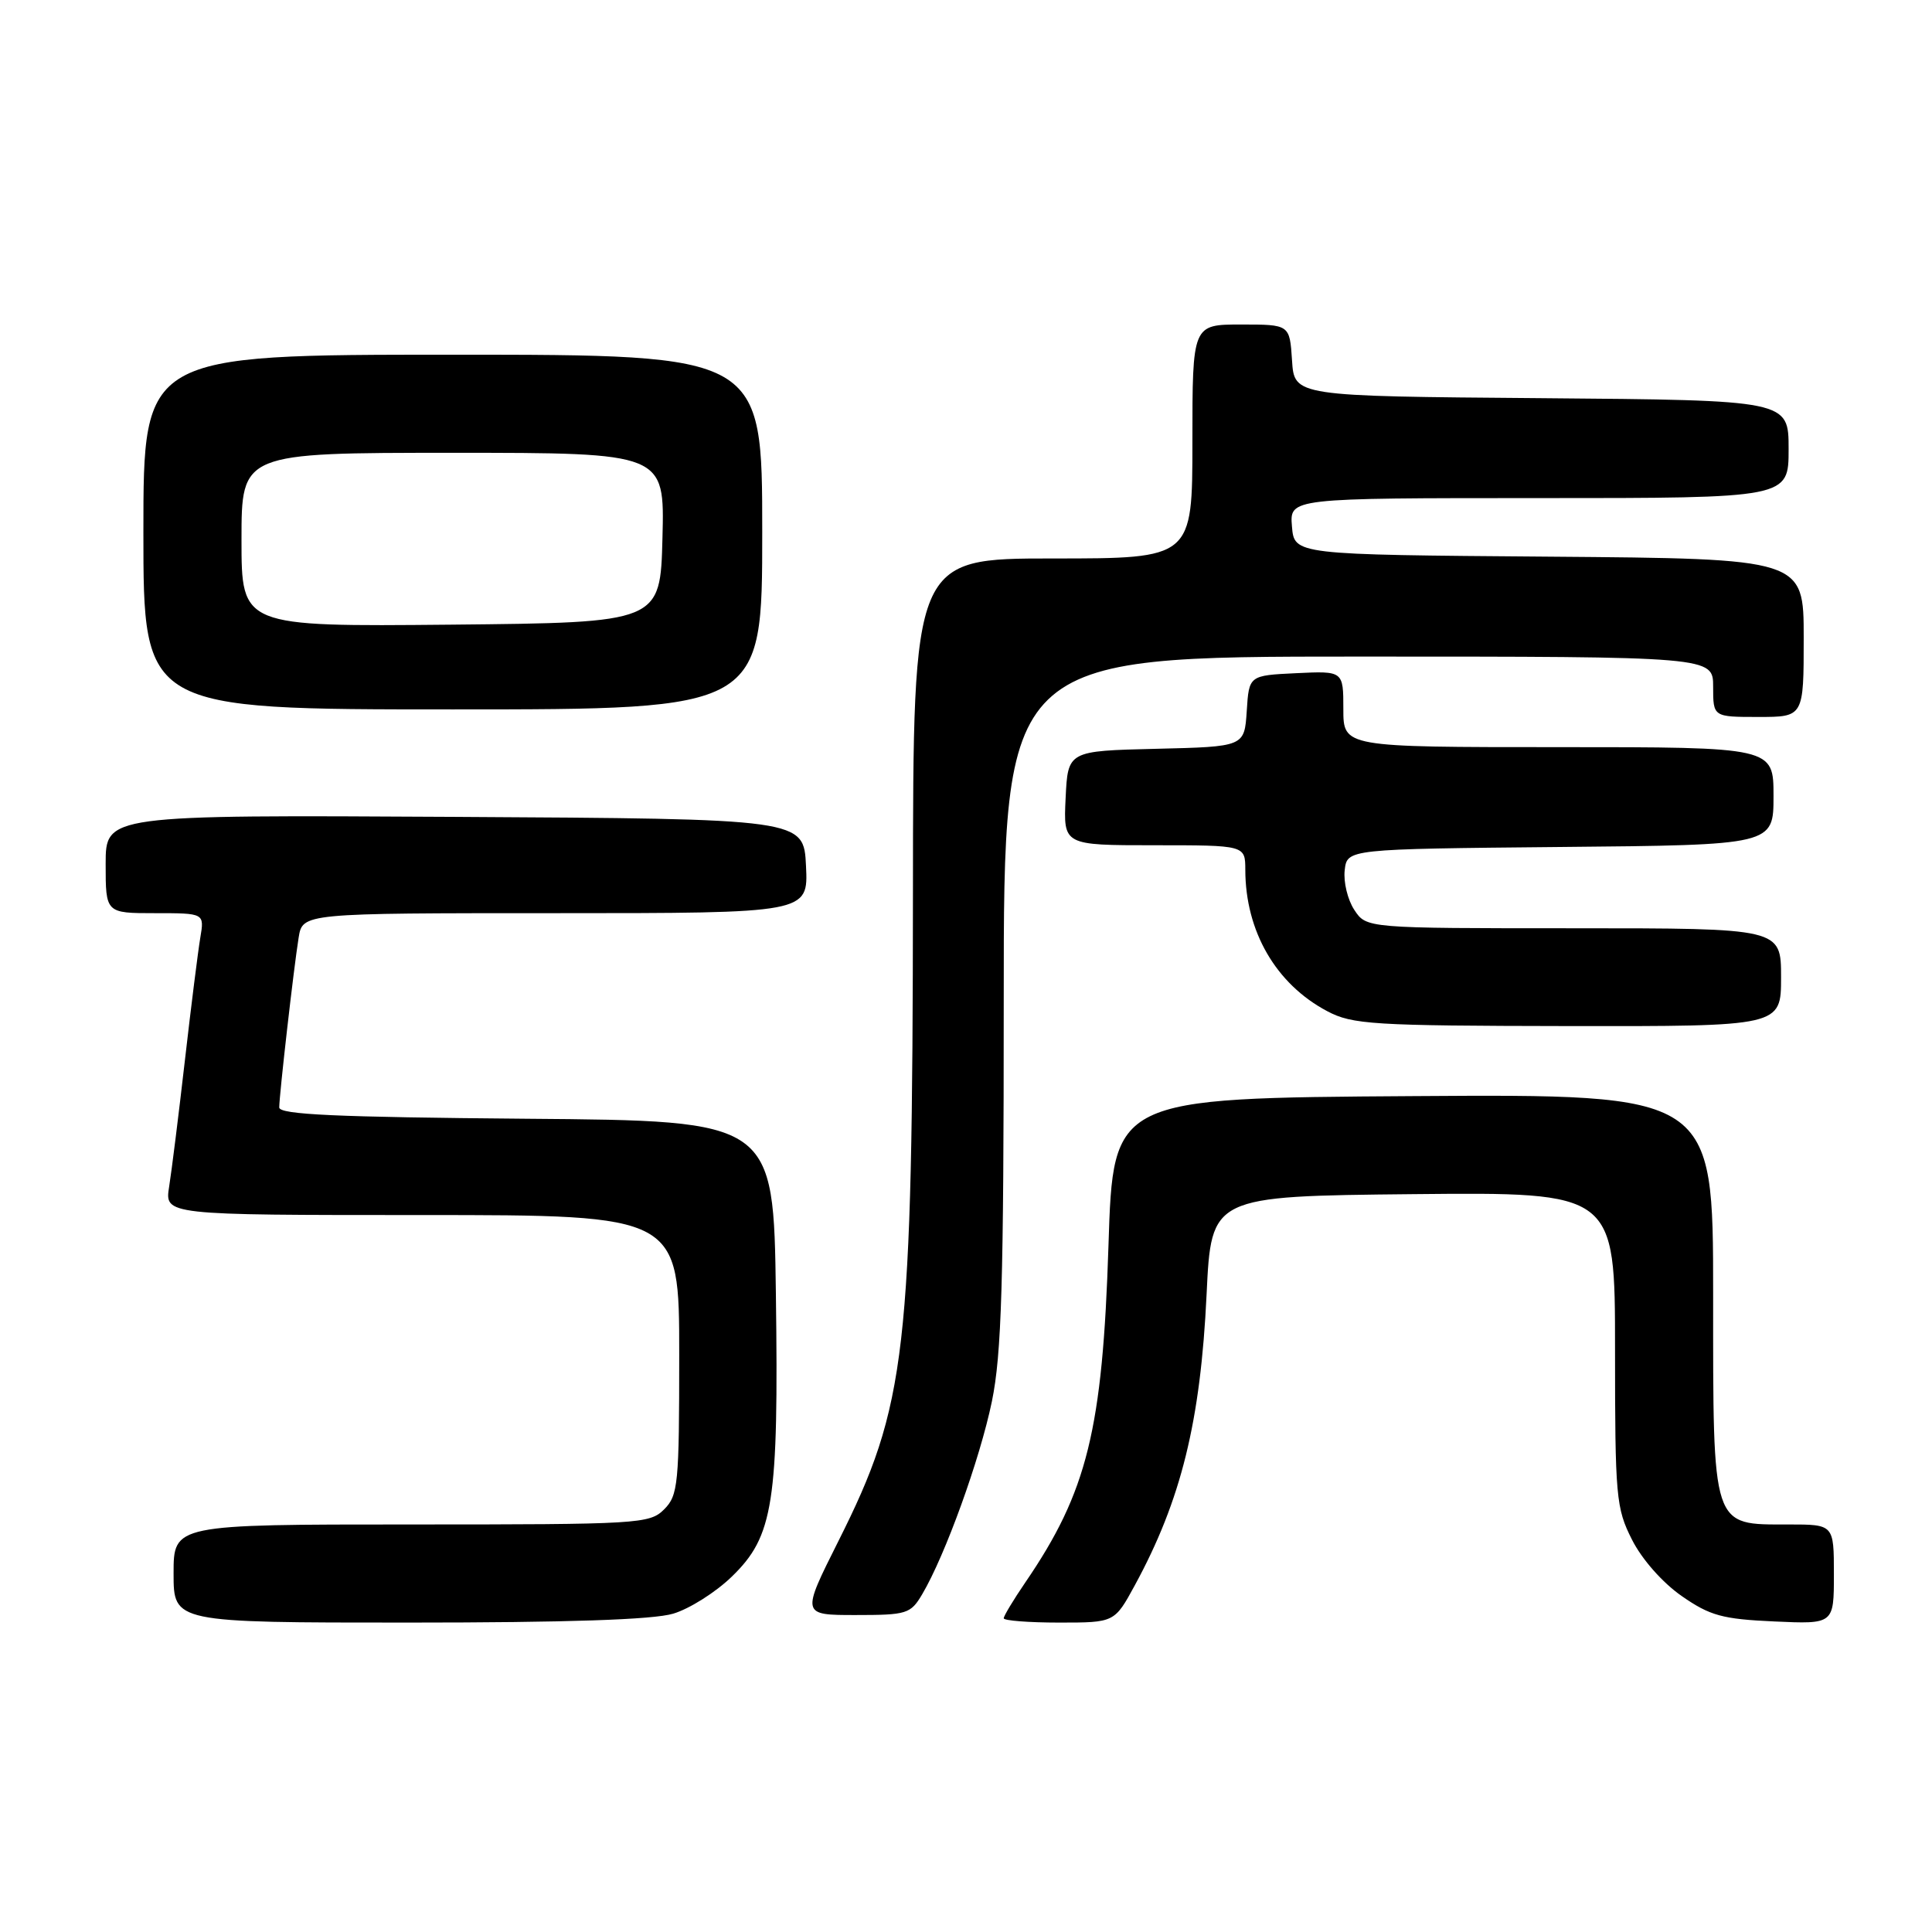 <?xml version="1.0" encoding="UTF-8" standalone="no"?>
<!DOCTYPE svg PUBLIC "-//W3C//DTD SVG 1.1//EN" "http://www.w3.org/Graphics/SVG/1.1/DTD/svg11.dtd" >
<svg xmlns="http://www.w3.org/2000/svg" xmlns:xlink="http://www.w3.org/1999/xlink" version="1.1" viewBox="0 0 256 256">
 <g >
 <path fill="currentColor"
d=" M 89.20 213.82 C 91.36 213.18 94.85 210.97 96.97 208.91 C 102.50 203.55 103.18 199.17 102.81 171.50 C 102.50 148.50 102.50 148.50 69.75 148.24 C 44.55 148.03 37.00 147.69 37.00 146.74 C 37.01 145.05 38.92 128.27 39.57 124.25 C 40.09 121.00 40.09 121.00 73.59 121.00 C 107.10 121.00 107.10 121.00 106.80 114.75 C 106.50 108.50 106.50 108.50 60.25 108.24 C 14.00 107.98 14.00 107.98 14.00 114.49 C 14.00 121.00 14.00 121.00 20.55 121.00 C 27.09 121.00 27.09 121.00 26.54 124.25 C 26.24 126.04 25.32 133.35 24.50 140.50 C 23.68 147.65 22.74 155.19 22.41 157.25 C 21.82 161.00 21.82 161.00 55.91 161.00 C 90.00 161.00 90.00 161.00 90.00 179.50 C 90.00 196.67 89.86 198.14 88.00 200.00 C 86.08 201.92 84.67 202.00 54.50 202.00 C 23.00 202.00 23.00 202.00 23.00 208.50 C 23.00 215.00 23.00 215.00 54.13 215.00 C 75.12 215.00 86.55 214.62 89.20 213.82 Z  M 150.38 210.04 C 156.51 198.77 159.08 188.36 159.88 171.50 C 160.50 158.50 160.50 158.50 187.25 158.23 C 214.00 157.97 214.00 157.97 214.00 178.77 C 214.00 198.36 214.13 199.84 216.25 204.02 C 217.56 206.62 220.30 209.72 222.83 211.48 C 226.58 214.09 228.22 214.54 235.08 214.85 C 243.00 215.21 243.00 215.21 243.00 208.61 C 243.00 202.00 243.00 202.00 237.00 202.00 C 226.75 202.00 227.00 202.78 227.00 171.49 C 227.00 144.98 227.00 144.98 187.25 145.24 C 147.50 145.50 147.50 145.50 146.88 165.00 C 146.10 189.46 144.07 197.67 135.86 209.68 C 134.29 211.98 133.00 214.12 133.00 214.43 C 133.00 214.74 136.30 215.00 140.34 215.00 C 147.68 215.00 147.68 215.00 150.38 210.04 Z  M 122.20 211.24 C 125.25 206.08 129.85 193.34 131.43 185.70 C 132.72 179.42 133.00 170.07 133.00 132.54 C 133.00 87.00 133.00 87.00 180.00 87.00 C 227.00 87.00 227.00 87.00 227.00 91.00 C 227.00 95.00 227.00 95.00 233.00 95.00 C 239.00 95.00 239.00 95.00 239.00 84.51 C 239.00 74.03 239.00 74.03 205.25 73.76 C 171.50 73.50 171.50 73.50 171.19 69.75 C 170.88 66.00 170.88 66.00 203.94 66.00 C 237.00 66.00 237.00 66.00 237.00 59.51 C 237.00 53.03 237.00 53.03 204.25 52.76 C 171.50 52.50 171.50 52.50 171.20 47.75 C 170.89 43.00 170.89 43.00 164.45 43.00 C 158.00 43.00 158.00 43.00 158.00 58.50 C 158.00 74.00 158.00 74.00 139.50 74.00 C 121.00 74.00 121.00 74.00 120.97 118.25 C 120.92 179.38 120.14 186.19 111.07 204.25 C 106.18 214.00 106.18 214.00 113.38 214.00 C 120.17 214.00 120.66 213.85 122.20 211.24 Z  M 236.00 129.50 C 236.00 123.00 236.00 123.00 208.52 123.00 C 181.05 123.00 181.05 123.00 179.45 120.56 C 178.57 119.23 178.00 116.86 178.18 115.31 C 178.50 112.50 178.50 112.50 206.75 112.23 C 235.00 111.97 235.00 111.97 235.00 105.48 C 235.00 99.00 235.00 99.00 206.50 99.00 C 178.00 99.00 178.00 99.00 178.00 93.95 C 178.00 88.90 178.00 88.90 171.75 89.20 C 165.50 89.50 165.50 89.50 165.20 94.22 C 164.89 98.94 164.89 98.94 153.20 99.22 C 141.50 99.50 141.50 99.50 141.20 105.75 C 140.90 112.00 140.90 112.00 152.95 112.00 C 165.00 112.00 165.00 112.00 165.01 115.25 C 165.02 123.41 169.07 130.40 175.87 133.99 C 179.19 135.75 181.88 135.92 207.75 135.96 C 236.00 136.00 236.00 136.00 236.00 129.50 Z  M 101.00 70.50 C 101.00 47.00 101.00 47.00 60.00 47.00 C 19.00 47.00 19.00 47.00 19.00 70.50 C 19.00 94.00 19.00 94.00 60.00 94.00 C 101.00 94.00 101.00 94.00 101.00 70.50 Z  M 32.00 71.52 C 32.00 60.00 32.00 60.00 60.03 60.00 C 88.07 60.00 88.07 60.00 87.78 71.25 C 87.50 82.50 87.50 82.50 59.75 82.77 C 32.00 83.03 32.00 83.03 32.00 71.52 Z "/>
</g>
</svg>
